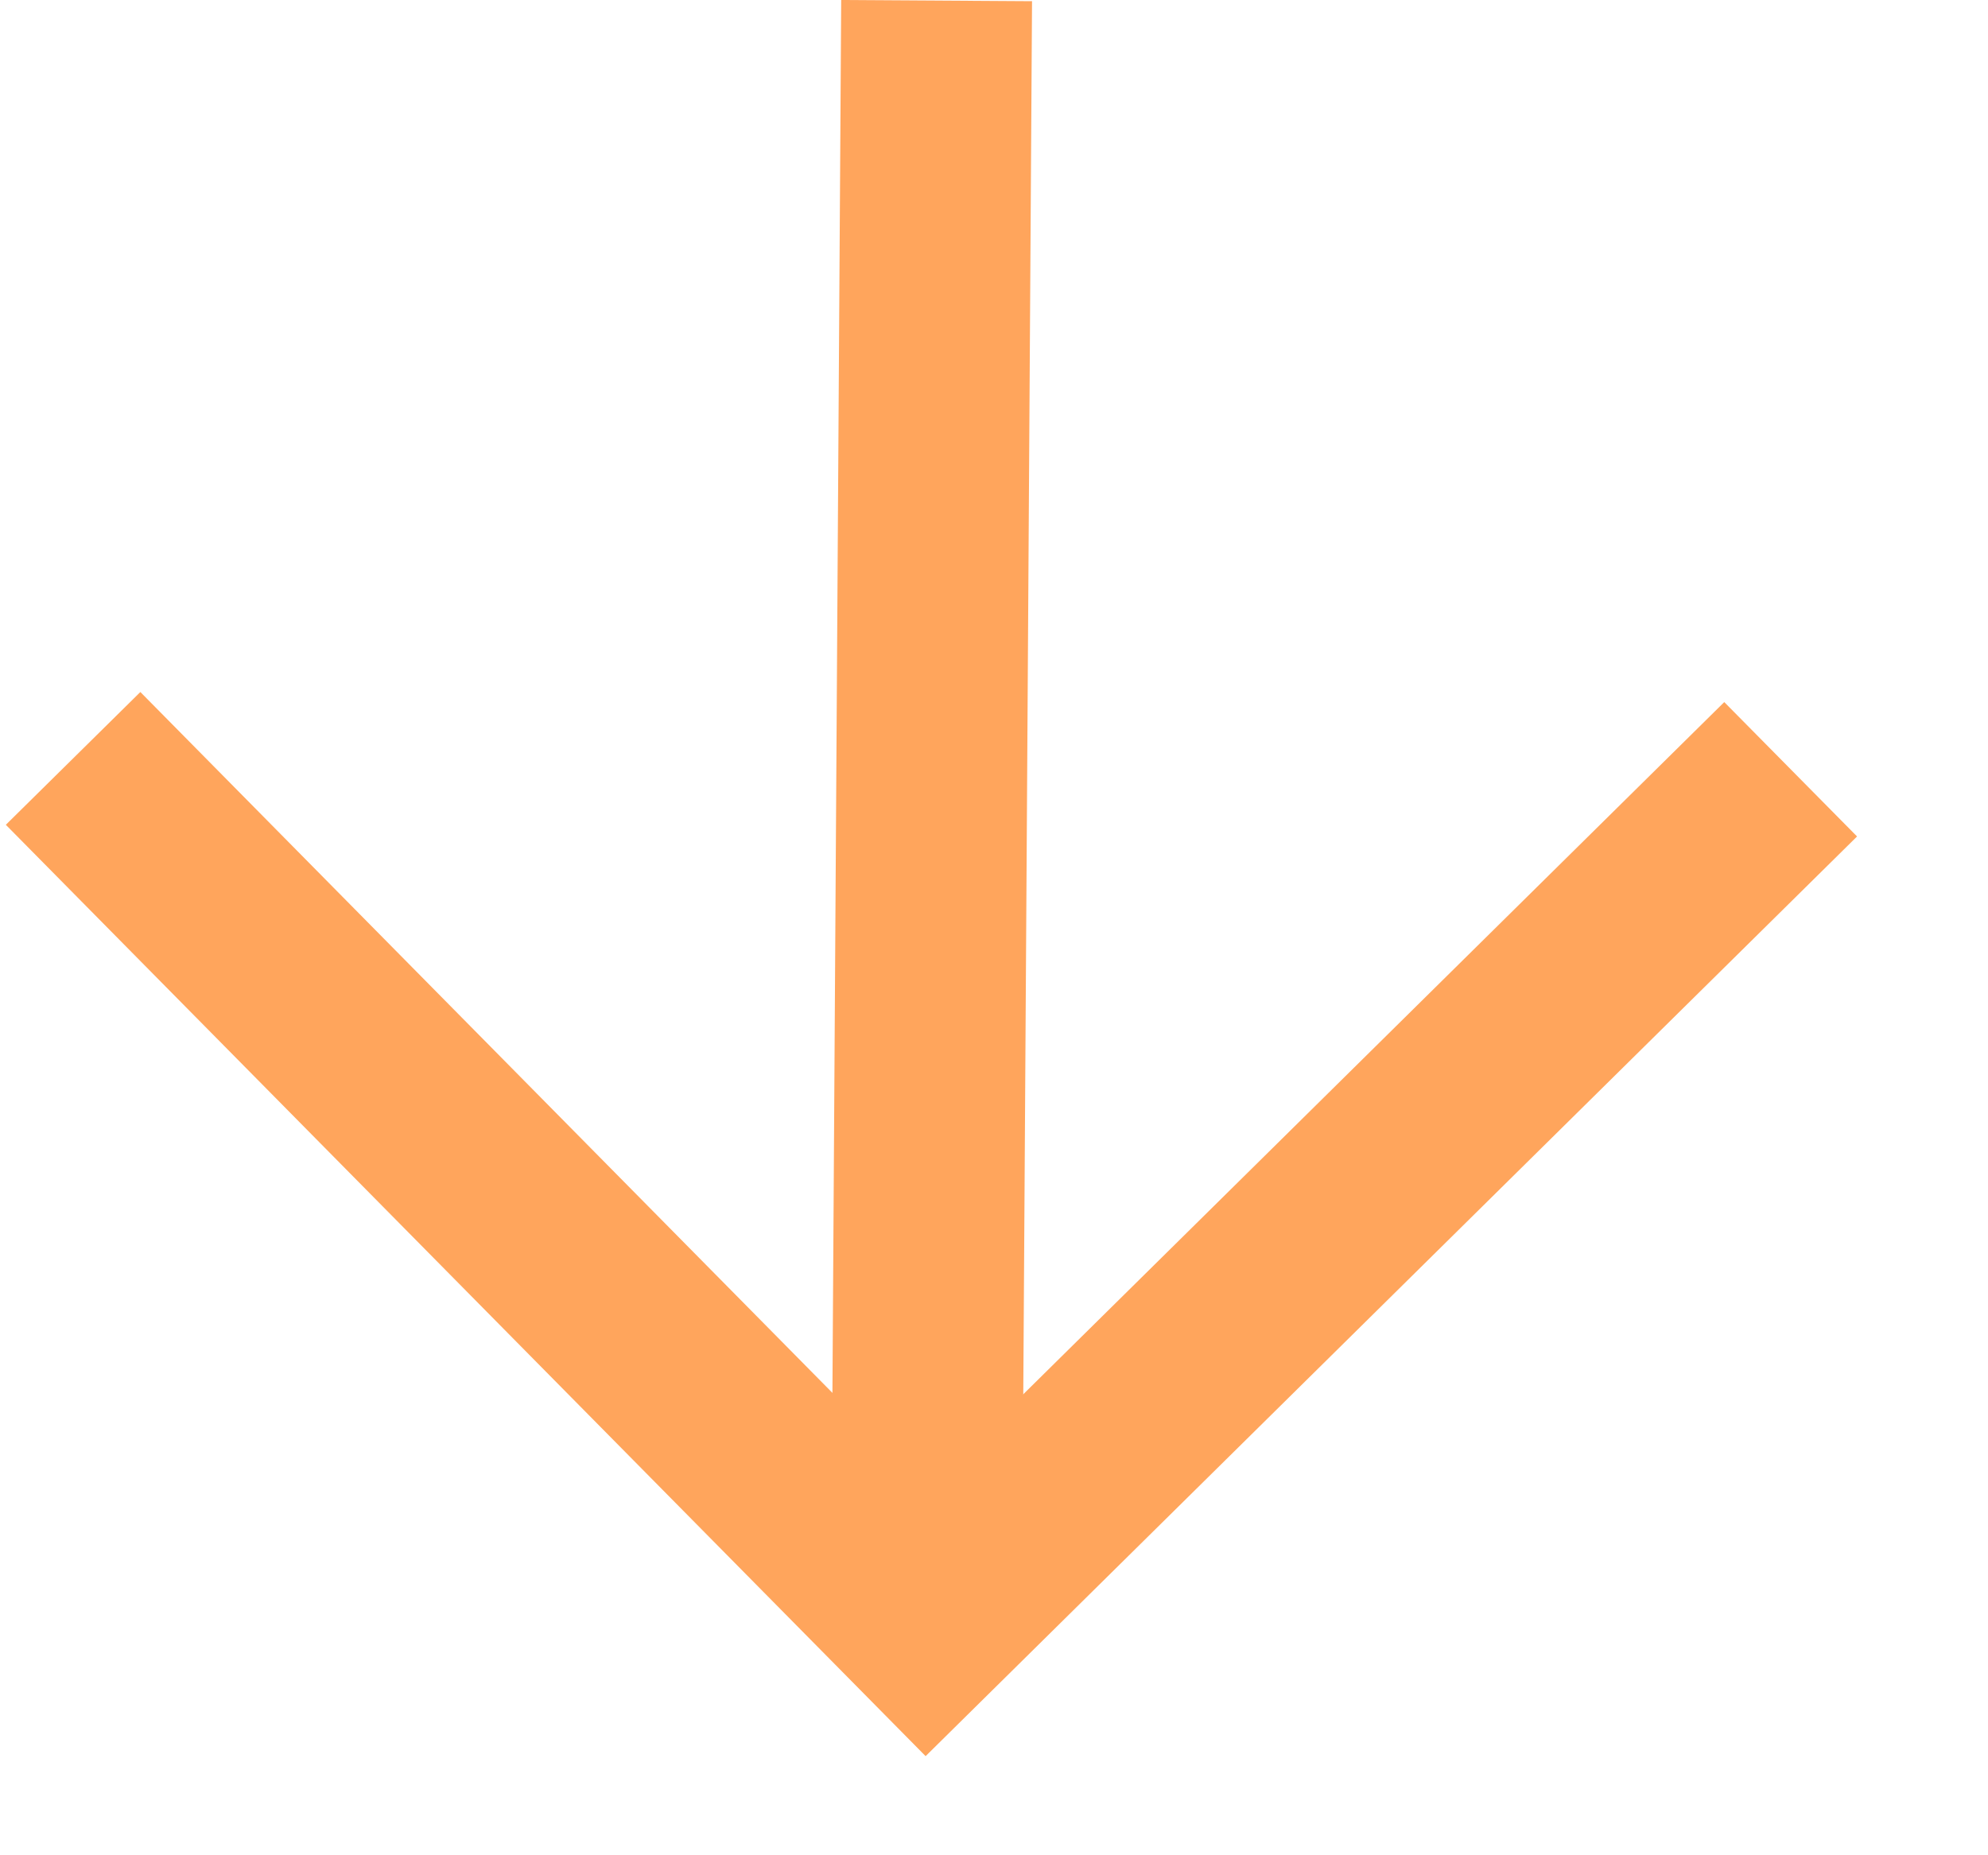 <svg width="15" height="14" viewBox="0 0 15 14" fill="none" xmlns="http://www.w3.org/2000/svg">
<path d="M1.059 5.222L6.997 11.236L13.01 5.298L14.012 6.312L6.984 13.252L0.044 6.224L1.059 5.222Z" fill="#FFA55C"/>
<path d="M7.71 12.249L6.27 12.24L6.347 0L7.787 0.009L7.71 12.249Z" fill="#FFA55C"/>
</svg>

